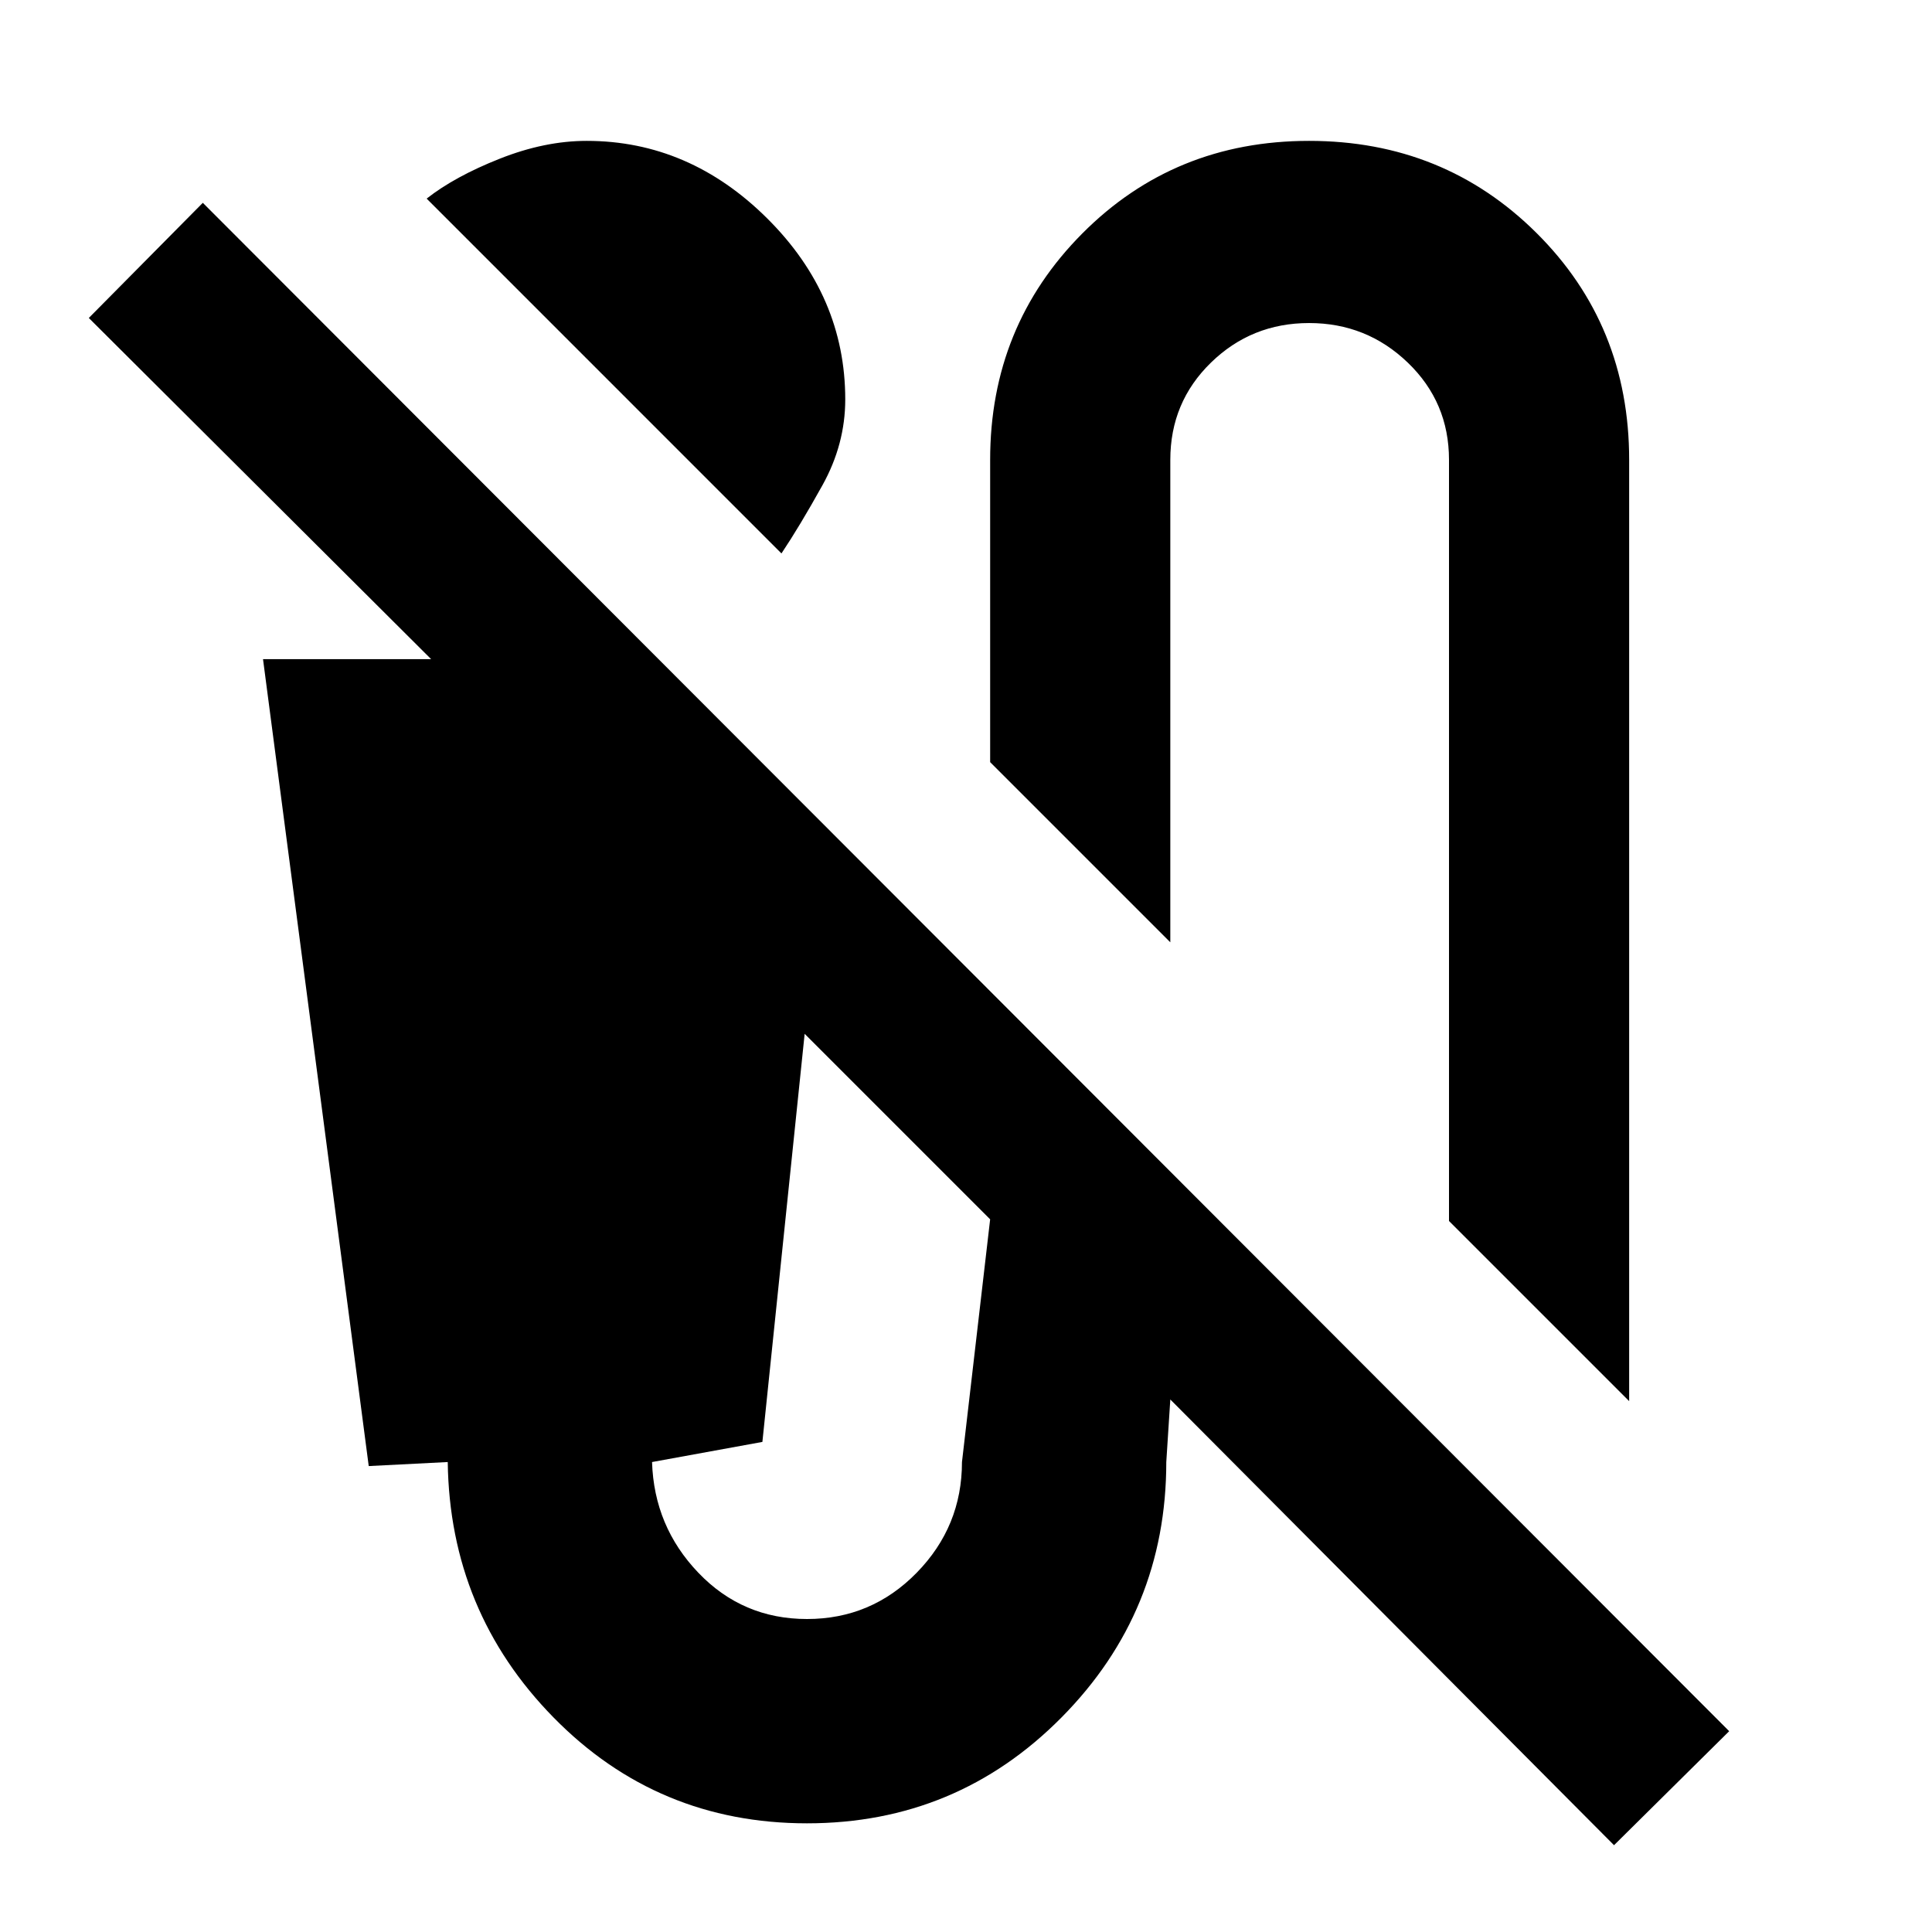 <svg xmlns="http://www.w3.org/2000/svg" height="20" viewBox="0 -960 960 960" width="20"><path d="M388.3-685 212-861.31q14-11 36.35-19.84Q270.7-890 291.52-890q50.96 0 89.72 38.54Q420-812.91 420-761.52q0 22.26-11.35 42.67T388.3-685Zm421.22 421.22L720-353.3v-378.22q0-28.61-20.46-48.28-20.45-19.68-49.06-19.68-28.61 0-48.78 19.68-20.18 19.67-20.18 48.28v239.74L492-581.3v-150.22q0-66.39 45.76-112.44Q583.52-890 650.48-890q66.96 0 113 45.76 46.04 45.76 46.04 112.72v467.74ZM802-43.13 581.52-264.61l-2 31.09q0 74.35-52.08 126.93Q475.35-54 401-54t-125.94-52.59q-51.58-52.58-52.58-126.93l-39.26 2-52.53-400.96h83.53L44.13-802l56.65-57.22L859.22-99.78 802-43.13ZM401-155.52q32 0 54.5-23t22.5-55l14-120.61-92.17-92.17-21 202.78-54.83 10q1 32 23 55t54 23Z"/></svg>